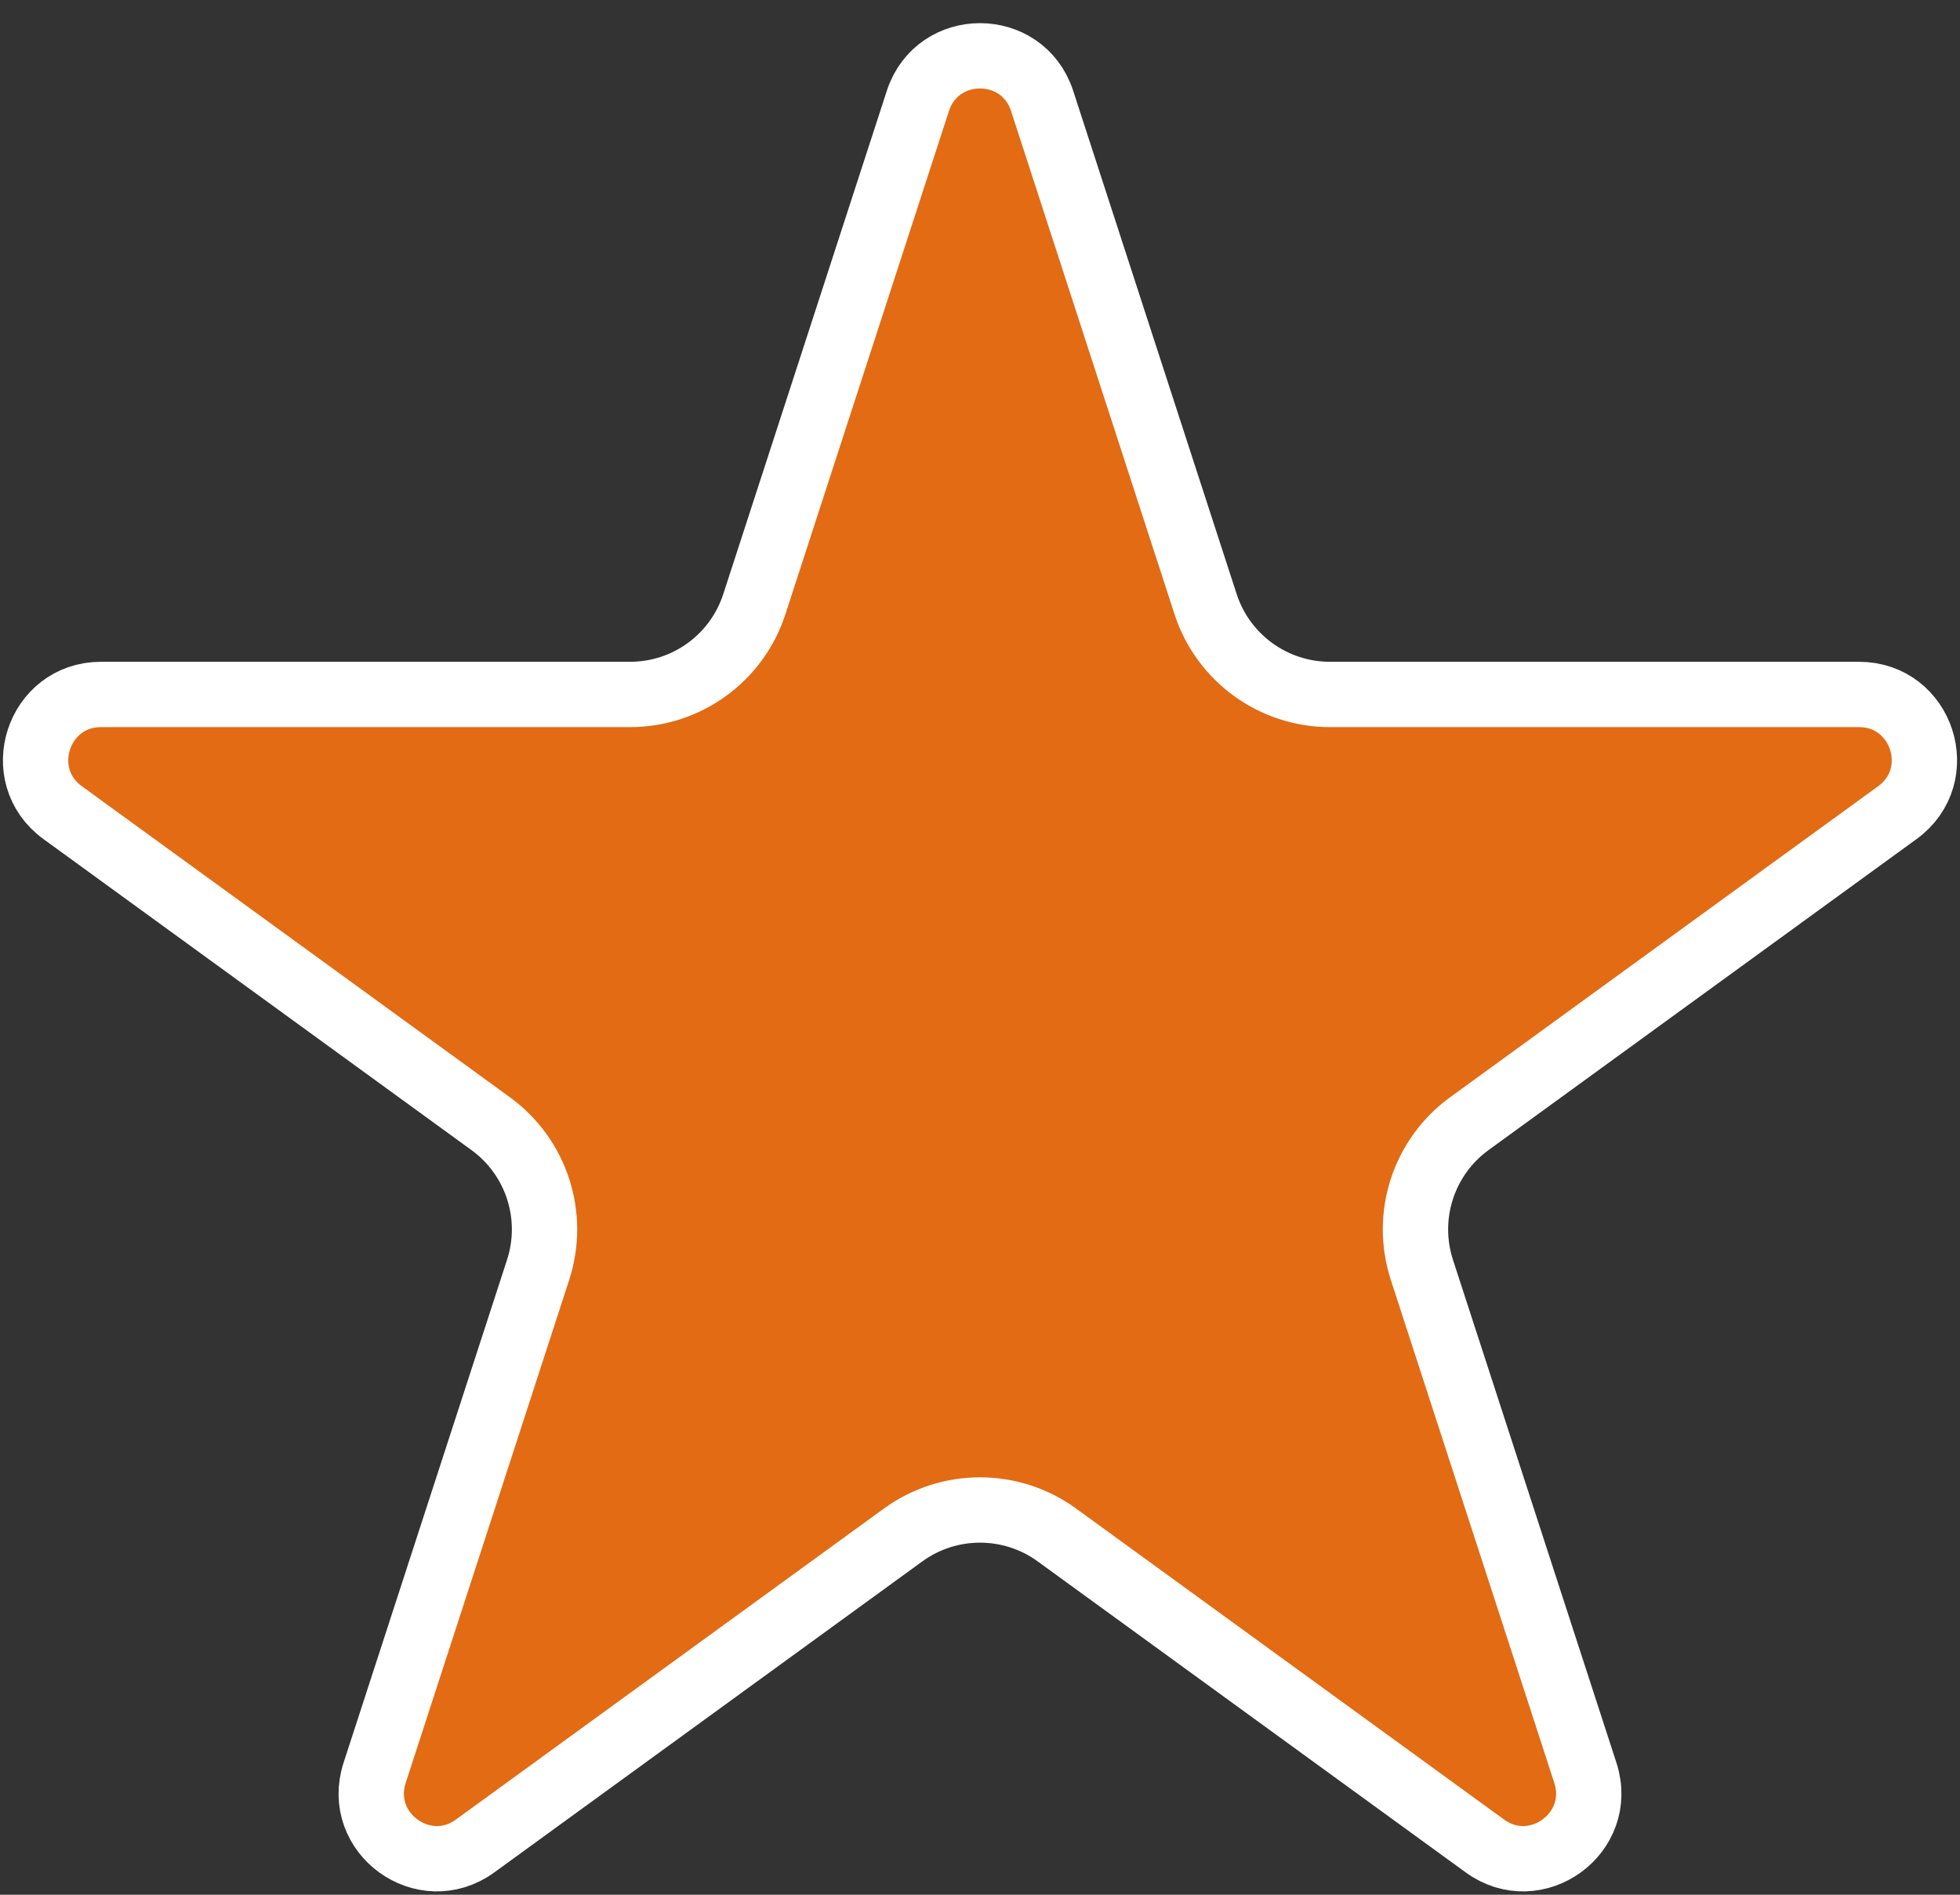 <svg width="30" height="29" viewBox="0 0 30 29" fill="none" xmlns="http://www.w3.org/2000/svg">
<rect x="0" y="0" width="30" height="29" fill="#333333" stroke="none"/>
<path d="M14.049 1.545C14.348 0.624 15.652 0.624 15.951 1.545L18.453 9.247C18.721 10.071 19.489 10.629 20.356 10.629H28.454C29.422 10.629 29.825 11.868 29.041 12.438L22.49 17.198C21.789 17.707 21.496 18.61 21.763 19.434L24.266 27.135C24.565 28.057 23.511 28.823 22.727 28.253L16.176 23.493C15.475 22.984 14.525 22.984 13.824 23.493L7.273 28.253C6.489 28.823 5.435 28.057 5.734 27.135L8.237 19.434C8.504 18.61 8.211 17.707 7.51 17.198L0.959 12.438C0.175 11.868 0.578 10.629 1.546 10.629H9.644C10.511 10.629 11.279 10.071 11.546 9.247L14.049 1.545Z" fill="#E26B13" stroke="white"/>
</svg>
